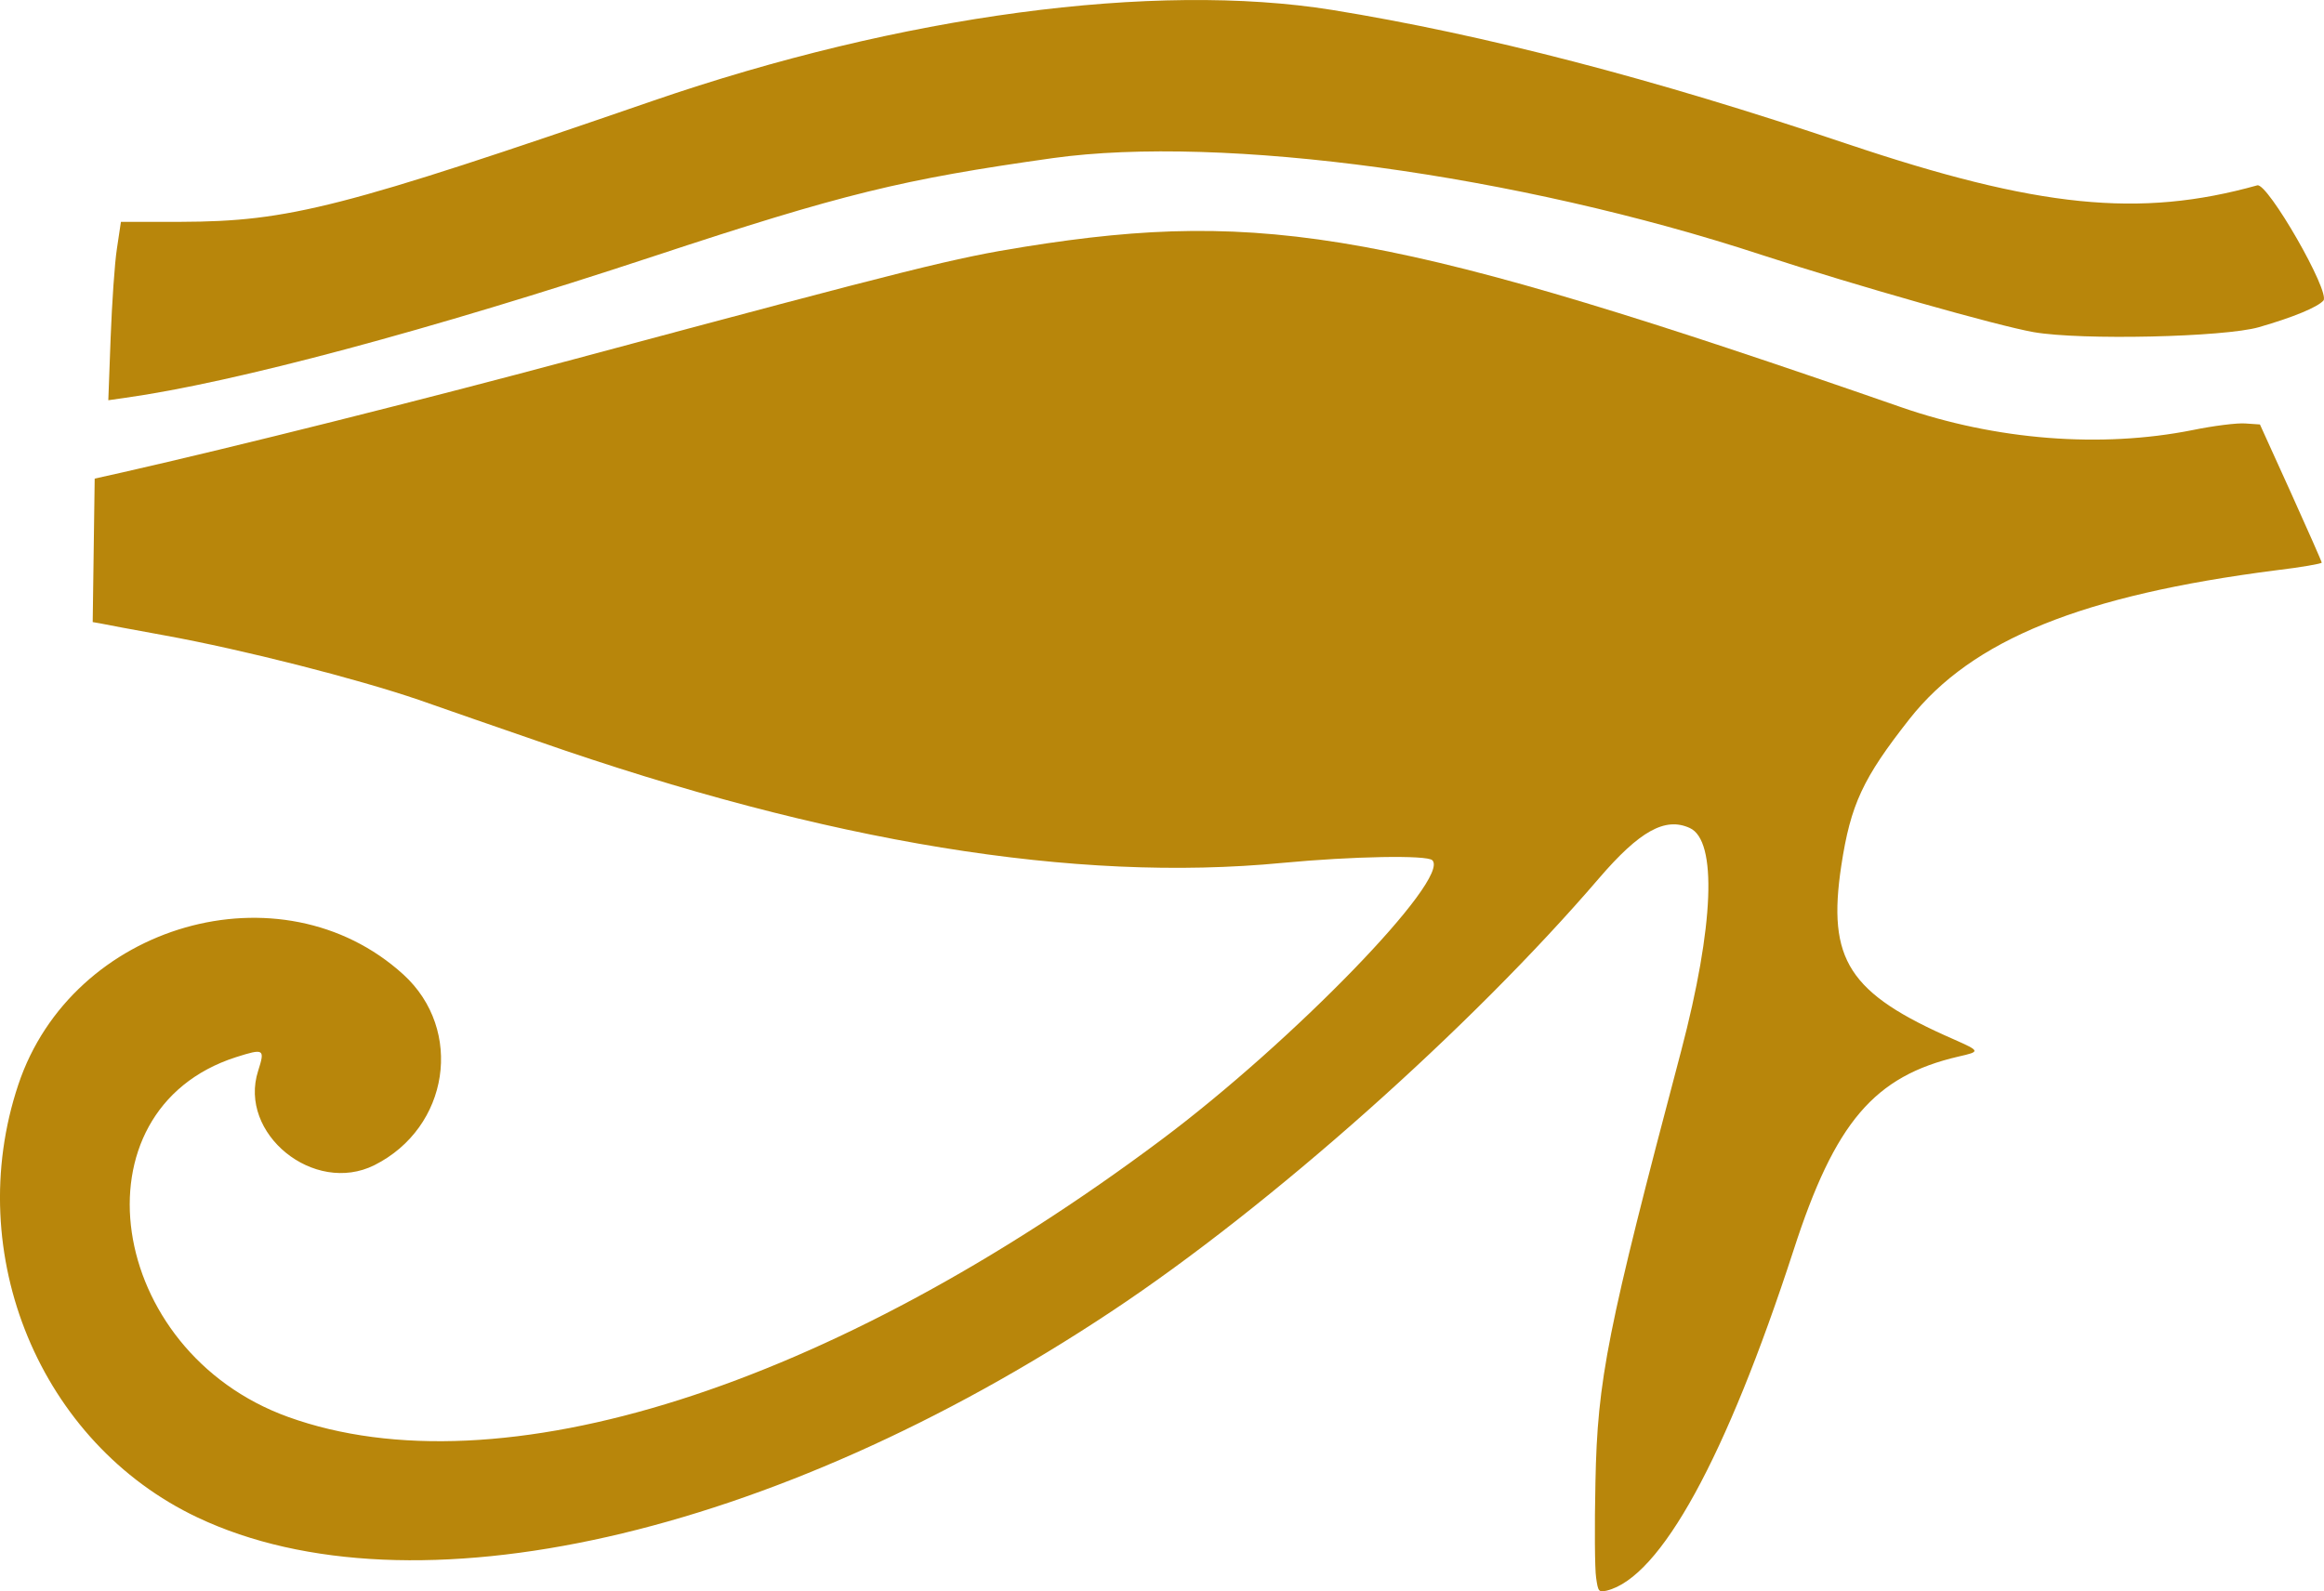 <svg xmlns="http://www.w3.org/2000/svg" viewBox="0 0 699.48 479.1"><defs><style>.cls-1{fill:#b8860b;}</style></defs><title>eye_close_1</title><g id="Calque_2" data-name="Calque 2"><g id="Calque_1-2" data-name="Calque 1"><g id="eye_close2"><path class="cls-1" d="M554.2,260.59c-4.3,28.4,2.2,38.5,33.8,52.3,8.1,3.6,8.1,3.7,1.5,5.2-25.4,5.9-37.2,19.7-49.7,58.4-20.3,62.4-40,98.4-56.2,102.4-2.4.5-2.6.4-3.2-3.9-.4-2.5-.5-15.5-.2-28.8.6-30.9,3.5-45.5,25.8-129.8,9.9-37.7,10.9-63.3,2.6-67.1-7.4-3.4-15.1.9-27.3,15.1-38.5,44.9-98.9,98.7-146.7,130.4-102.2,67.9-210.8,92.5-275.1,62.1-47.4-22.4-71-79.3-54-130.3C21.7,278,84.7,260,121.4,293.39c18.3,16.7,13.8,46.1-8.7,57.4-18.2,9.1-41.1-9.5-35-28.4,2.1-6.6,1.8-6.8-6.7-4.1-49.7,16-39.1,88.5,15.7,108.3,63.4,22.9,163.1-8.8,262.8-83.4,39.6-29.6,87.2-78.7,81.6-84.2-1.6-1.6-23.9-1.2-45.1.8-62.3,6-136.6-6.1-224-36.6-11.3-3.9-27.5-9.5-36-12.5-18.4-6.3-52.8-15.1-76.5-19.4-9.3-1.7-18-3.3-19.3-3.6l-2.3-.4.3-21.6.3-21.6,8.5-1.9c33.5-7.6,89.8-21.7,136-34.1,103.2-27.7,114.2-30.4,135.4-33.8,72.5-11.6,112.2-4.4,263.8,48.3,28.5,9.9,60.1,12.4,87.7,6.9,6.3-1.3,13.5-2.2,15.9-2l4.4.3,9.3,20.5c5.1,11.3,9.3,20.8,9.3,21.1s-6.1,1.4-13.7,2.3c-58.4,7.5-91.6,20.9-110.4,44.8C560.7,234.29,557,242.19,554.2,260.59Z"/><path class="cls-1" d="M33.3,101.69c.4-10.4,1.2-22.5,1.9-26.9l1.2-8h18c32.6-.1,48.6-4.2,142-36.4C271.3,4.59,347.4-5.61,401,3c45.6,7.4,96.5,20.6,154.9,40.3,57.4,19.3,88.1,22.4,123.5,12.5,3.1-.9,22.1,32.2,19.9,34.7-1.8,2-9,5-19.4,8s-53.4,4-67.8,1.5c-10.8-1.9-53.2-13.9-81.7-23.2-73.9-24.3-162.5-36.3-213.5-29.2-45.4,6.4-63.1,10.7-120.3,29.6-67.2,22.2-126.1,38-159.1,42.6l-4.9.7Z"/></g></g></g></svg>